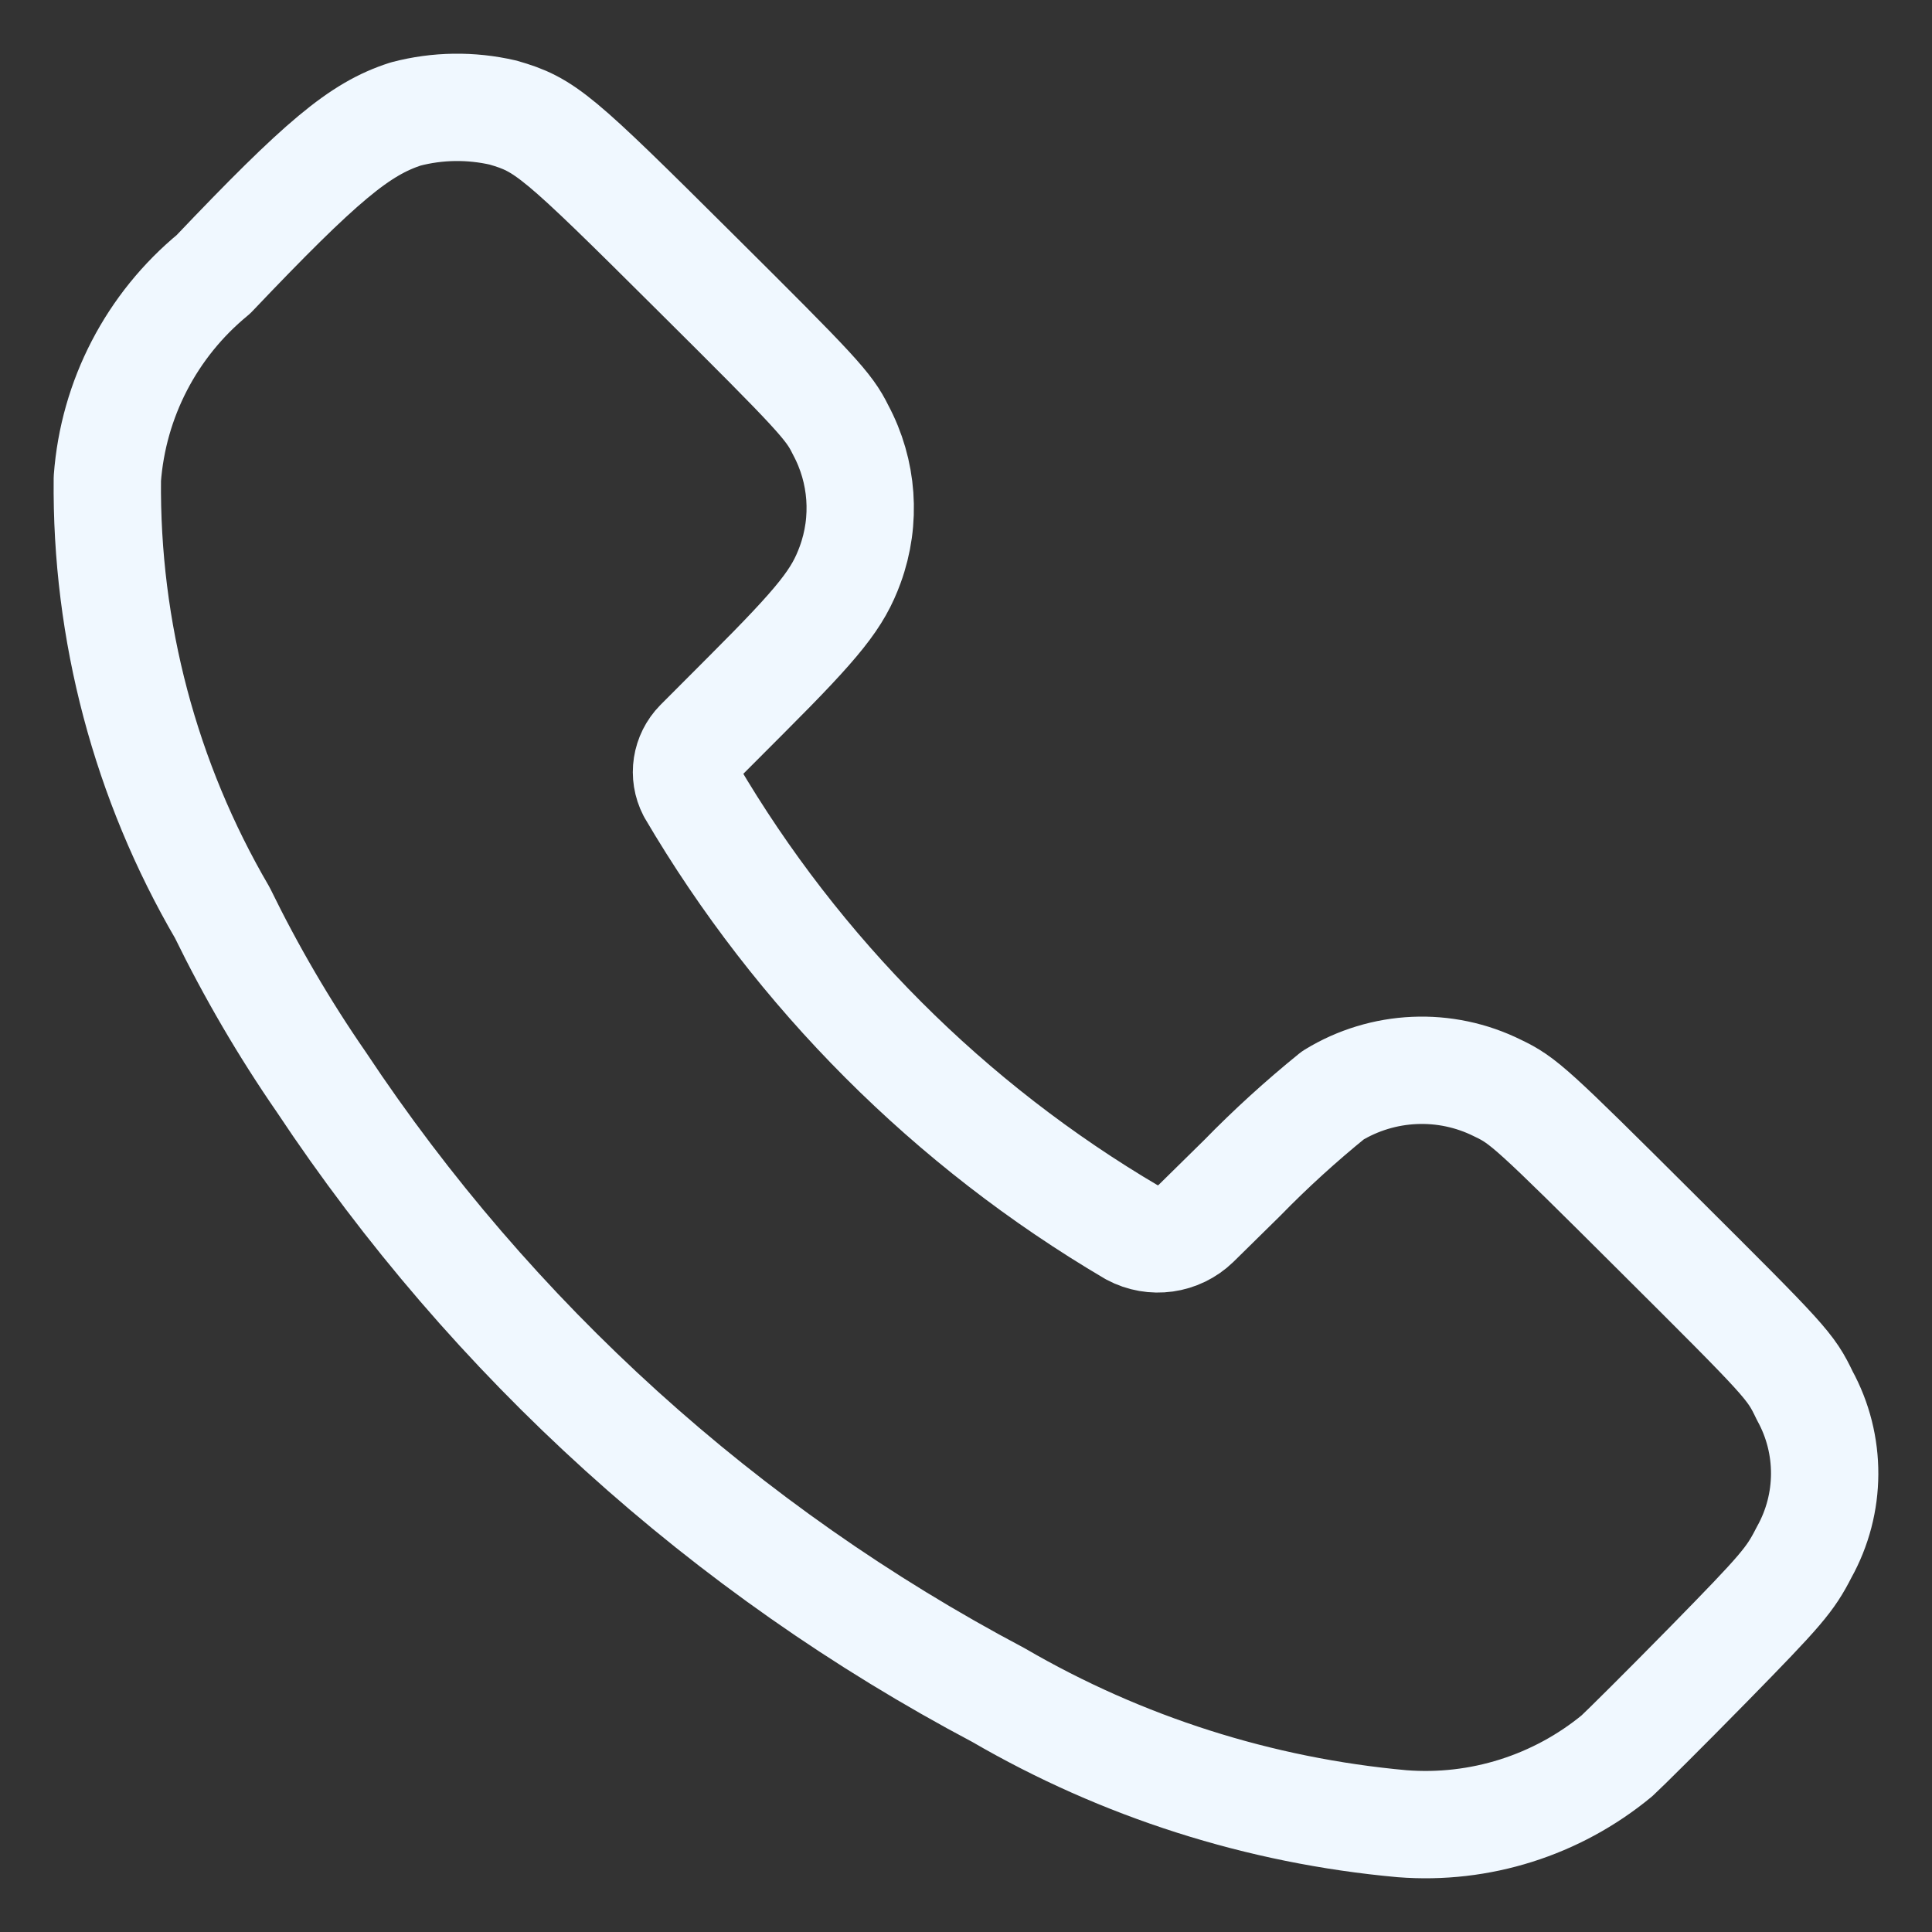 <svg width="18" height="18" viewBox="0 0 18 18" fill="none" xmlns="http://www.w3.org/2000/svg">
<rect x="0" y="0" width="18" height="18" fill="#333333" stroke="none"/>
<path fill-rule="evenodd" clip-rule="evenodd" d="M1.988 2.556C2.995 1.497 3.351 1.2 3.78 1.062C4.077 0.984 4.388 0.98 4.687 1.049C5.081 1.163 5.185 1.25 6.475 2.534C7.609 3.661 7.723 3.784 7.831 4.004C8.039 4.391 8.072 4.848 7.921 5.261C7.806 5.575 7.644 5.783 6.956 6.471L6.508 6.92C6.39 7.04 6.362 7.221 6.439 7.37C7.435 9.067 8.849 10.483 10.546 11.482C10.742 11.587 10.983 11.553 11.142 11.399L11.573 10.975C11.839 10.702 12.122 10.445 12.418 10.205C12.884 9.92 13.465 9.894 13.954 10.138C14.193 10.252 14.272 10.323 15.441 11.488C16.647 12.689 16.682 12.726 16.814 13.002C17.064 13.457 17.062 14.009 16.808 14.463C16.678 14.718 16.599 14.811 15.921 15.503C15.511 15.921 15.126 16.303 15.064 16.359C14.504 16.821 13.786 17.048 13.062 16.991C11.736 16.871 10.453 16.462 9.303 15.793C6.755 14.445 4.586 12.482 2.994 10.082C2.647 9.58 2.339 9.052 2.071 8.503C1.355 7.277 0.985 5.88 1 4.46C1.055 3.717 1.412 3.029 1.988 2.556Z" stroke="#F0F8FF" stroke-linecap="round" stroke-linejoin="round"/>
</svg>

